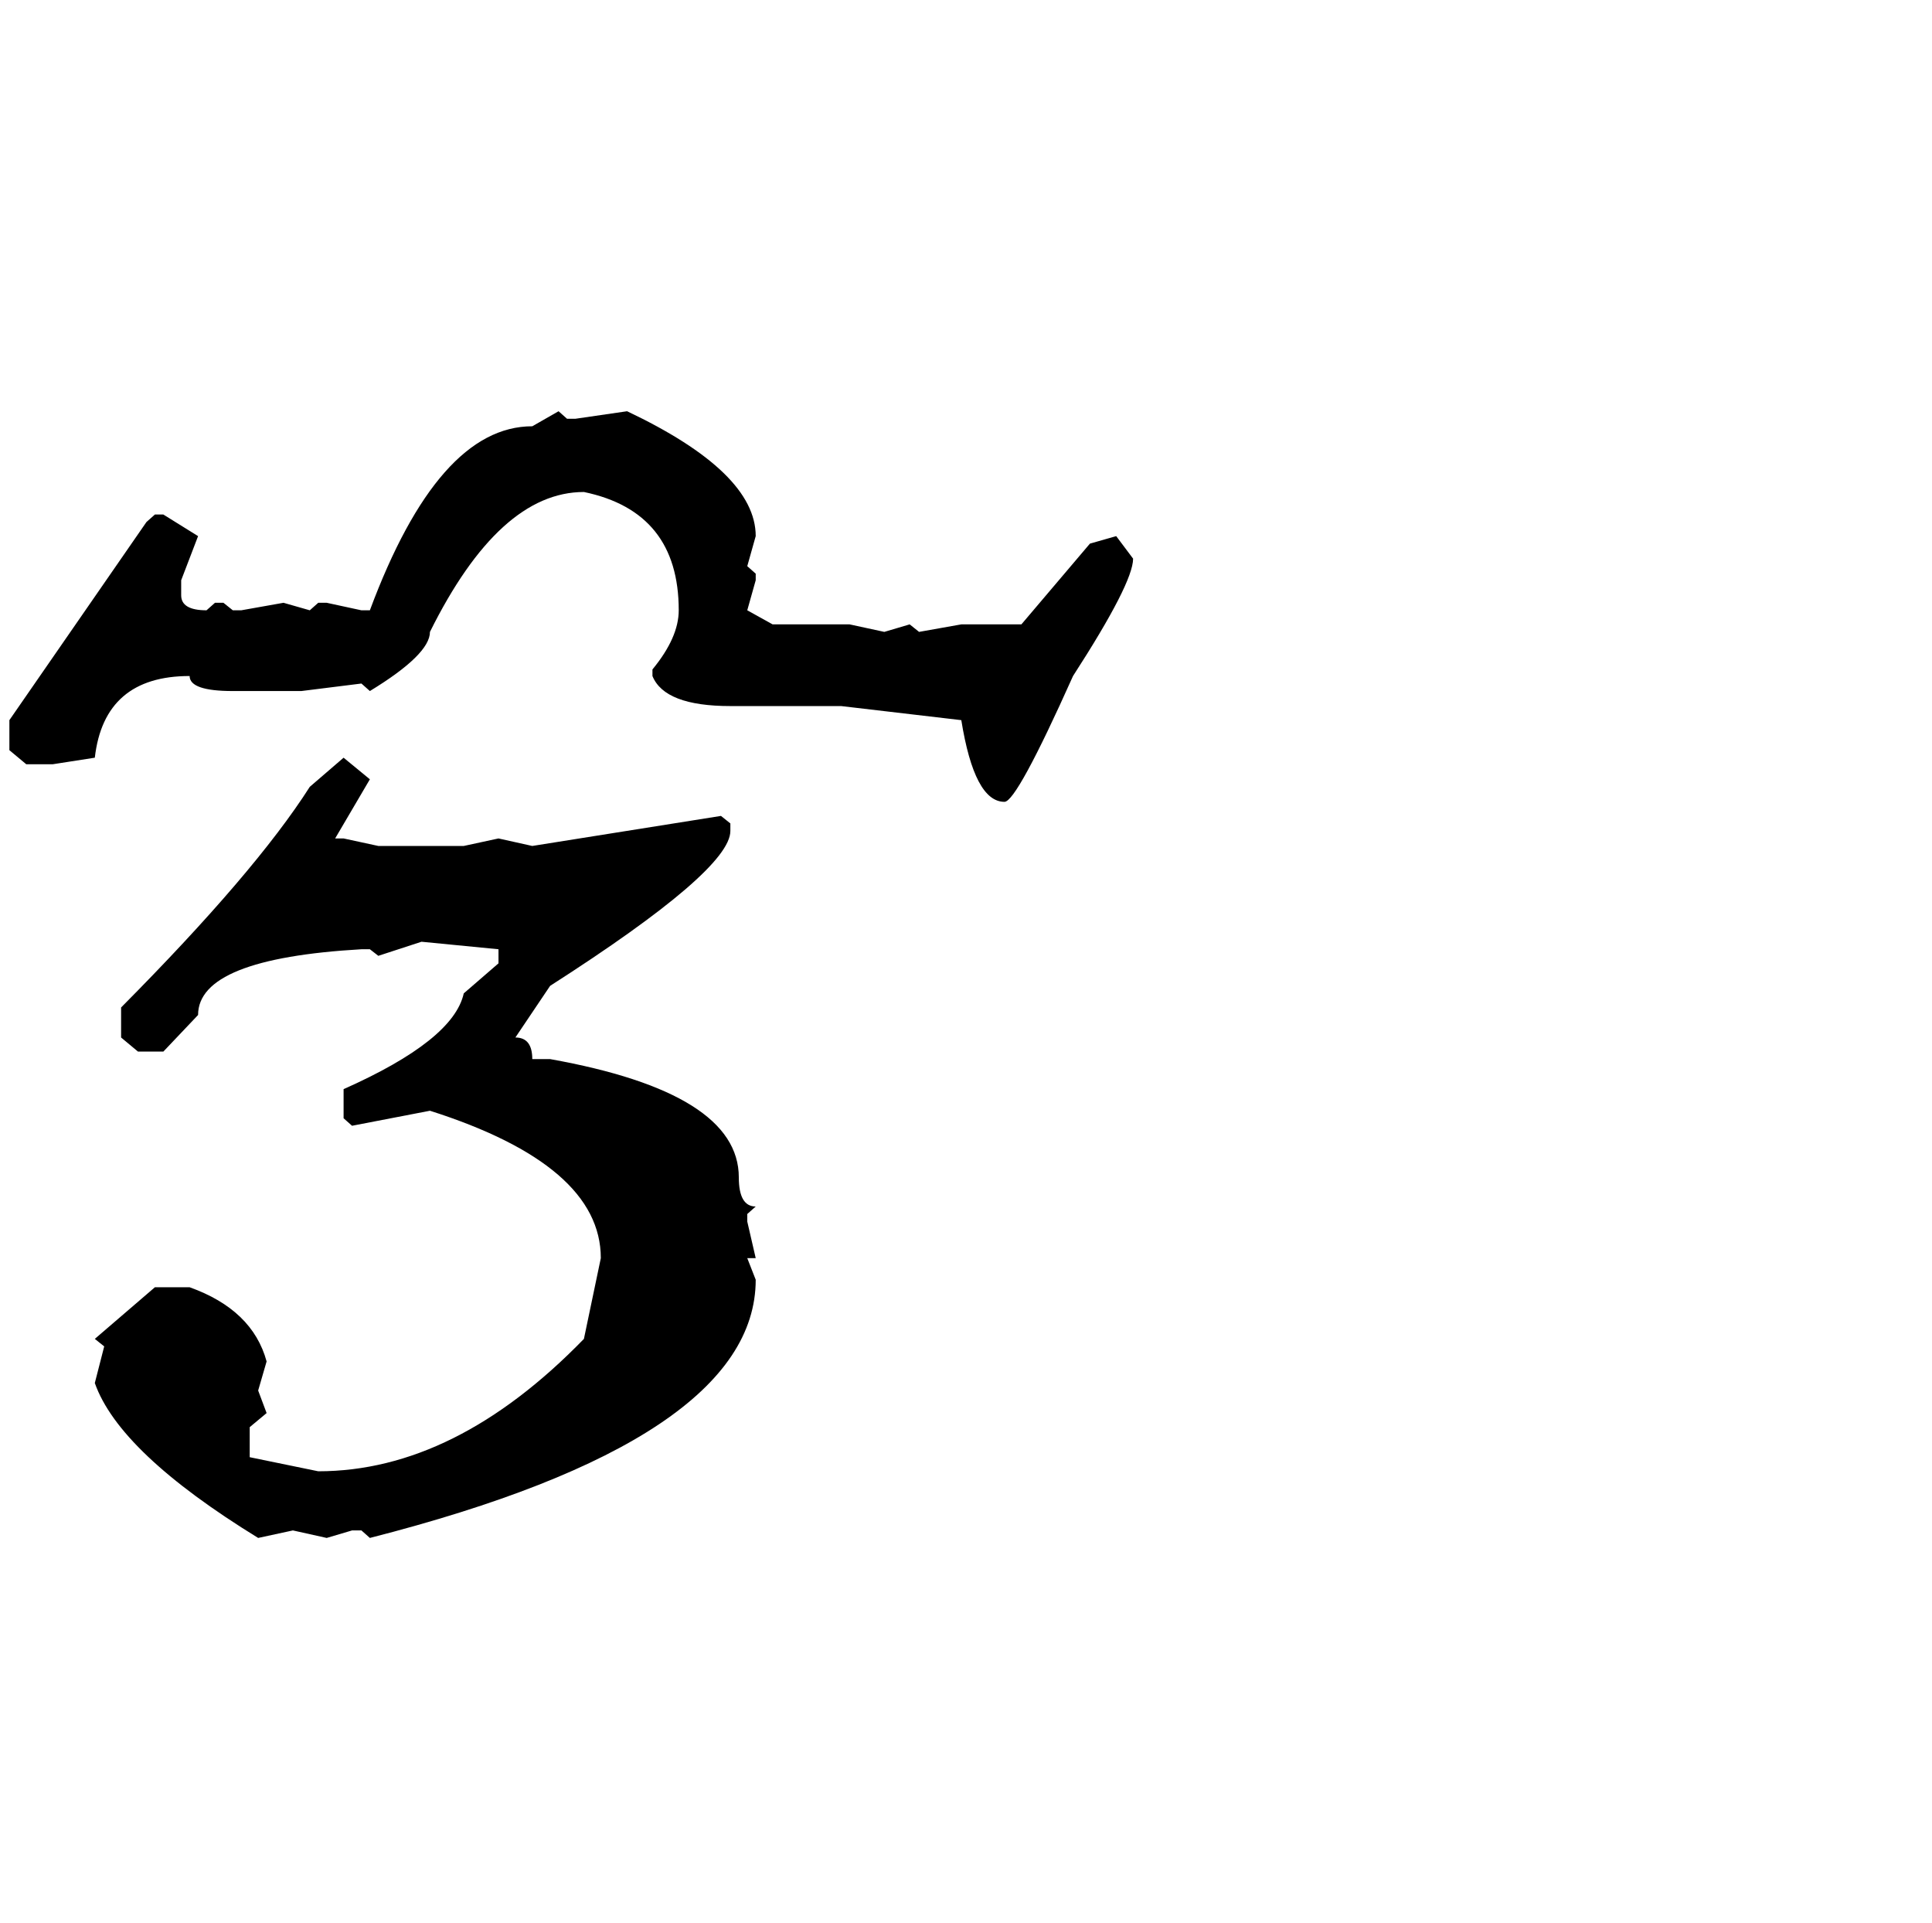 <?xml version="1.0" standalone="no"?>
<!DOCTYPE svg PUBLIC "-//W3C//DTD SVG 1.1//EN" "http://www.w3.org/Graphics/SVG/1.1/DTD/svg11.dtd" >
<svg xmlns="http://www.w3.org/2000/svg" xmlns:xlink="http://www.w3.org/1999/xlink" version="1.1" viewBox="-10 0 2058 2048">
   <path fill="currentColor"
d="M585 438l9 8h9l55 -8q137 65 137 133l-9 32l9 8v7l-9 32l27 15h82l37 8l27 -8l10 8l45 -8h64l73 -86l28 -8l18 24q0 26 -64 125q-60 134 -73 134q-32 0 -46 -87l-128 -15h-118q-70 0 -83 -32v-7q28 -34 28 -63q0 -105 -101 -126q-90 0 -164 149q0 24 -64 63l-9 -8l-64 8
h-73q-46 0 -46 -16q-91 0 -101 87l-45 7h-28l-18 -15v-32l146 -211l9 -8h9l37 23l-18 47v16q0 16 27 16l9 -8h9l10 8h9l45 -8l28 8l9 -8h9l37 8h9q73 -196 173 -196zM356 807l28 23l-37 63h9l37 8h91l37 -8l36 8l201 -32l10 8v8q0 42 -192 165l-37 55q18 0 18 23h19
q201 36 201 126q0 31 18 31l-9 8v8l9 39h-9l9 23q0 170 -411 275l-9 -8h-10l-27 8l-36 -8l-37 8q-148 -91 -174 -165l10 -39l-10 -8l64 -55h37q67 24 82 79l-9 31l9 24l-18 15v32l73 15q146 0 283 -141l18 -86q0 -99 -182 -157l-83 16l-9 -8v-31q117 -52 128 -102l37 -32
v-15l-82 -8l-46 15l-9 -7h-9q-174 10 -174 70l-37 39h-27l-18 -15v-32q143 -144 201 -235z" />
</svg>
